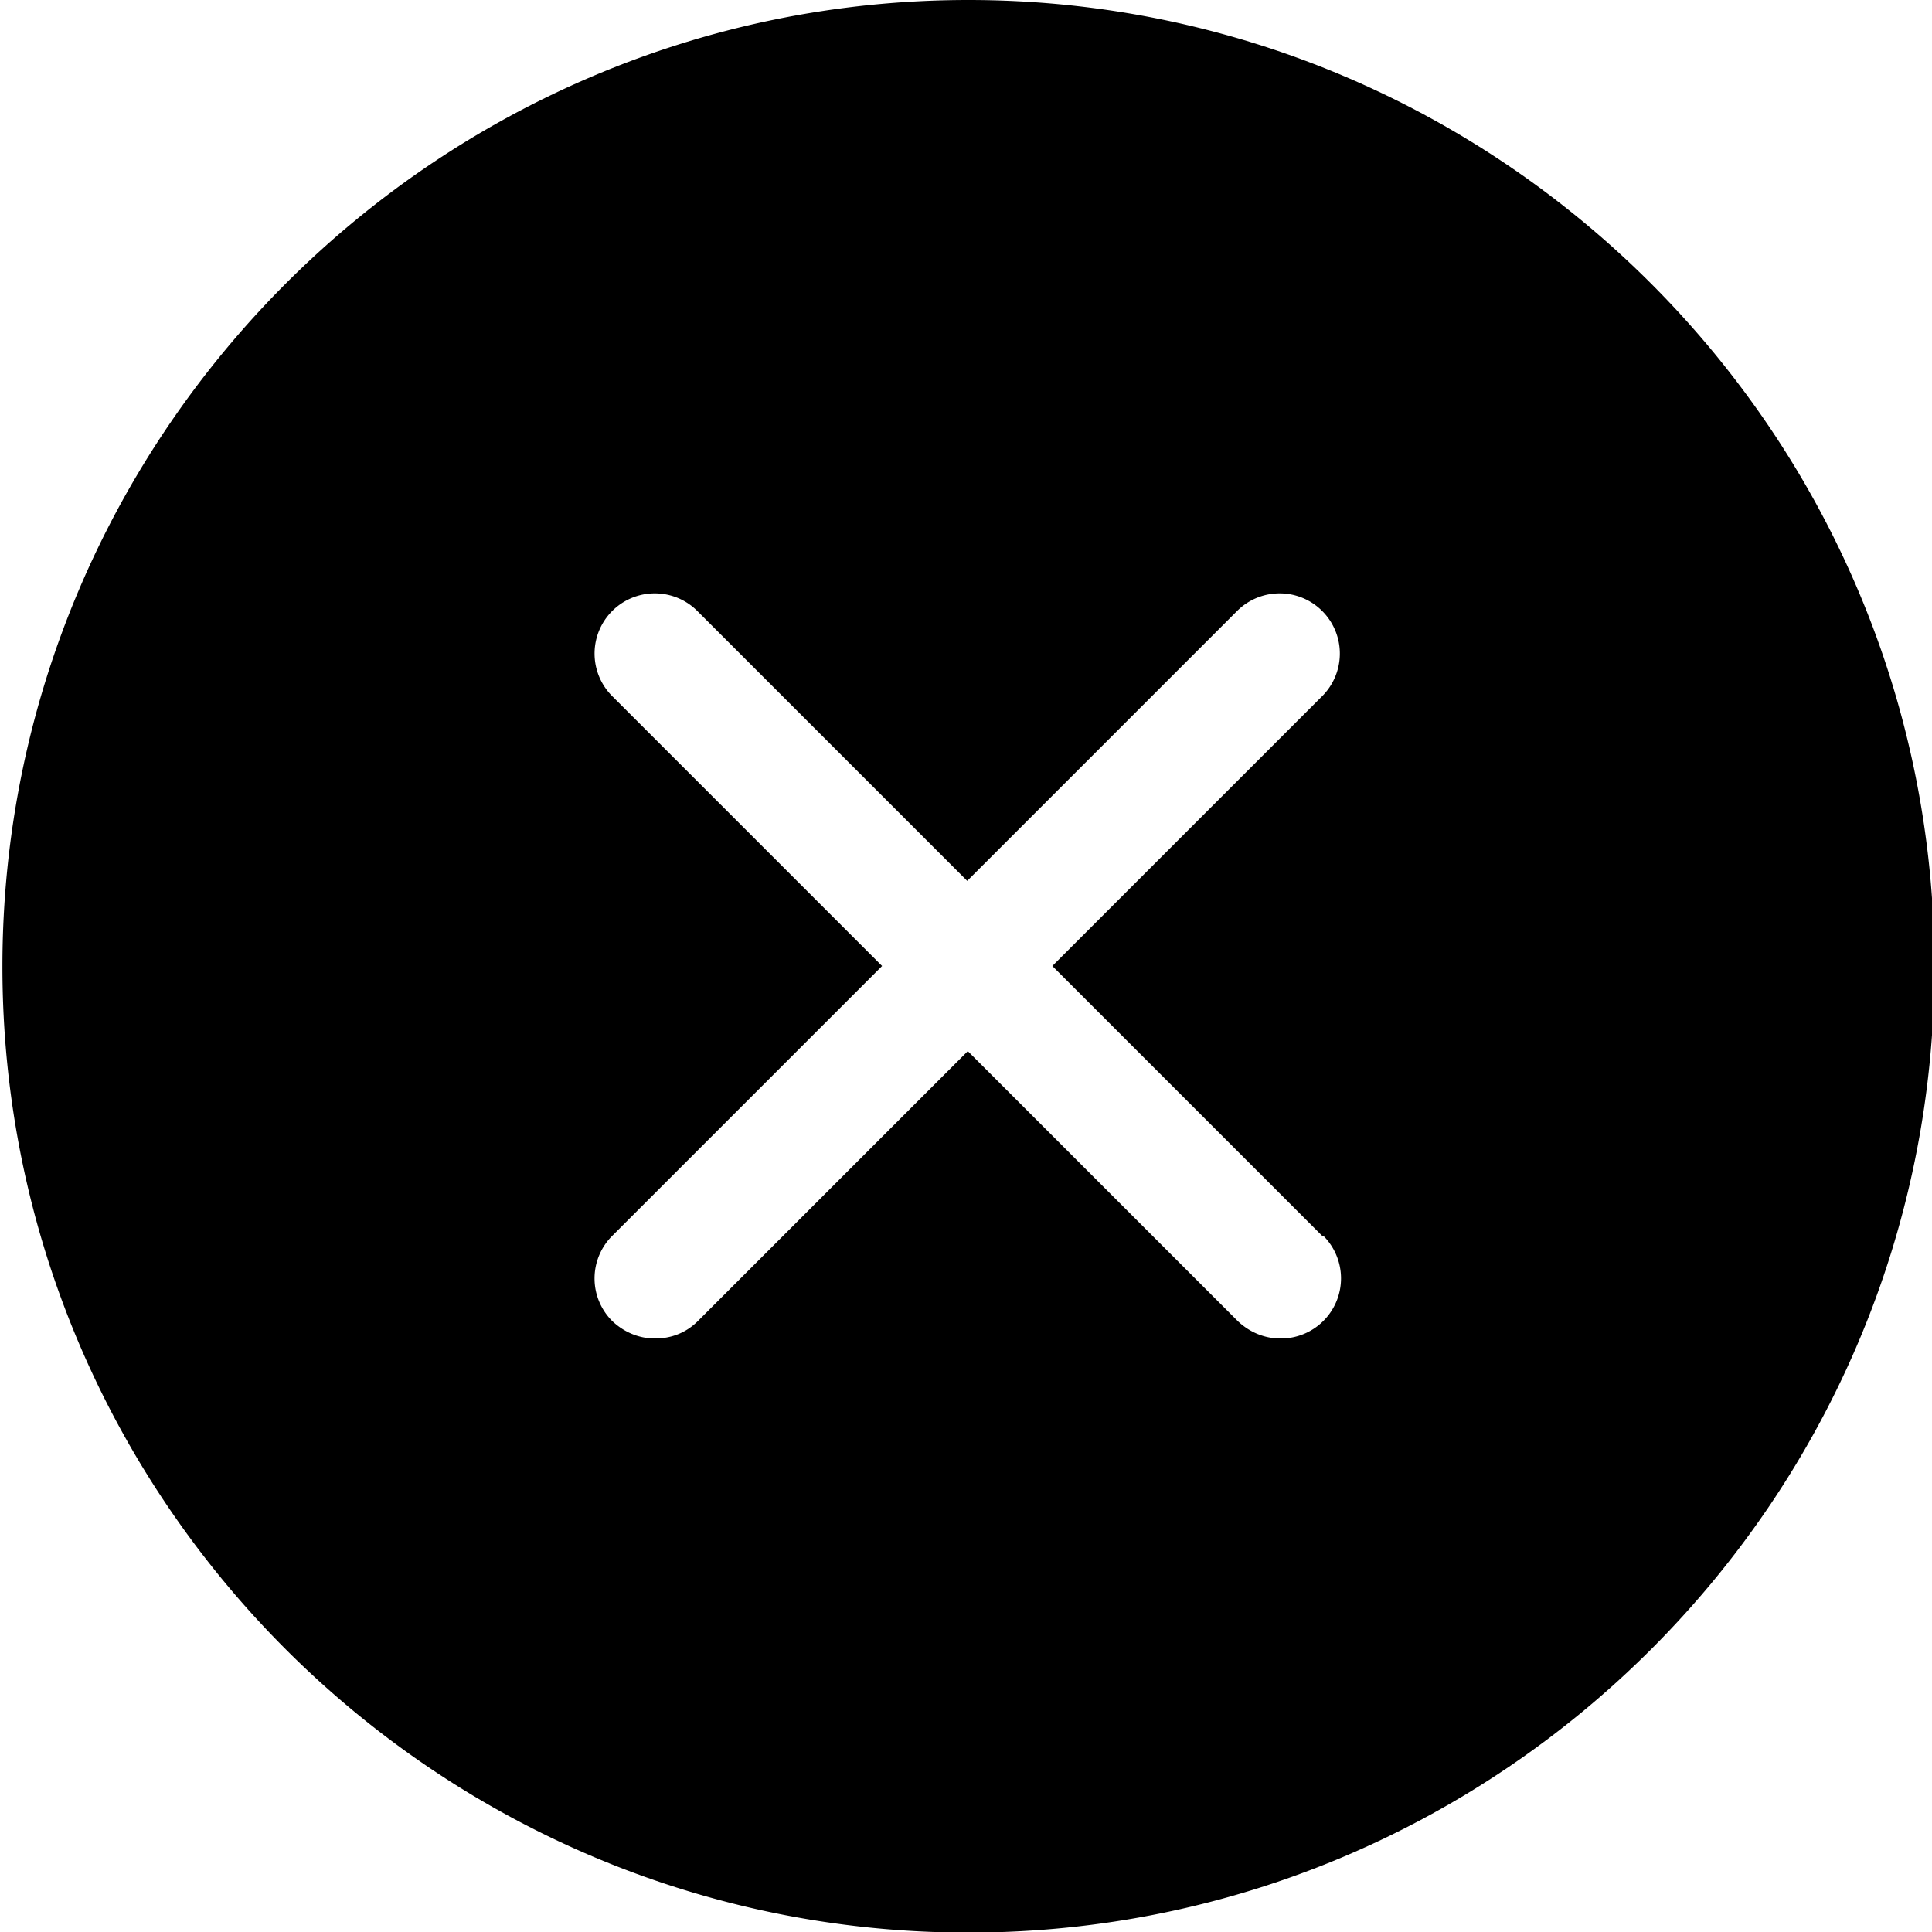 <svg viewBox="0 0 32 32" xmlns="http://www.w3.org/2000/svg">
  <path d="M16.04 0c-8.82 0-16 7.19-16 16.01s7.18 16 16 16 16-7.18 16-16S24.86 0 16.04 0m5.88 20.47a.996.996 0 0 1-.71 1.7c-.26 0-.51-.1-.71-.29l-4.47-4.47-4.47 4.47c-.2.2-.45.29-.71.29s-.51-.1-.71-.29a.996.996 0 0 1 0-1.41L14.61 16l-4.47-4.47a.996.996 0 1 1 1.41-1.41l4.47 4.47 4.47-4.47a.996.996 0 1 1 1.41 1.41L17.43 16l4.47 4.47Z"/>
</svg>
